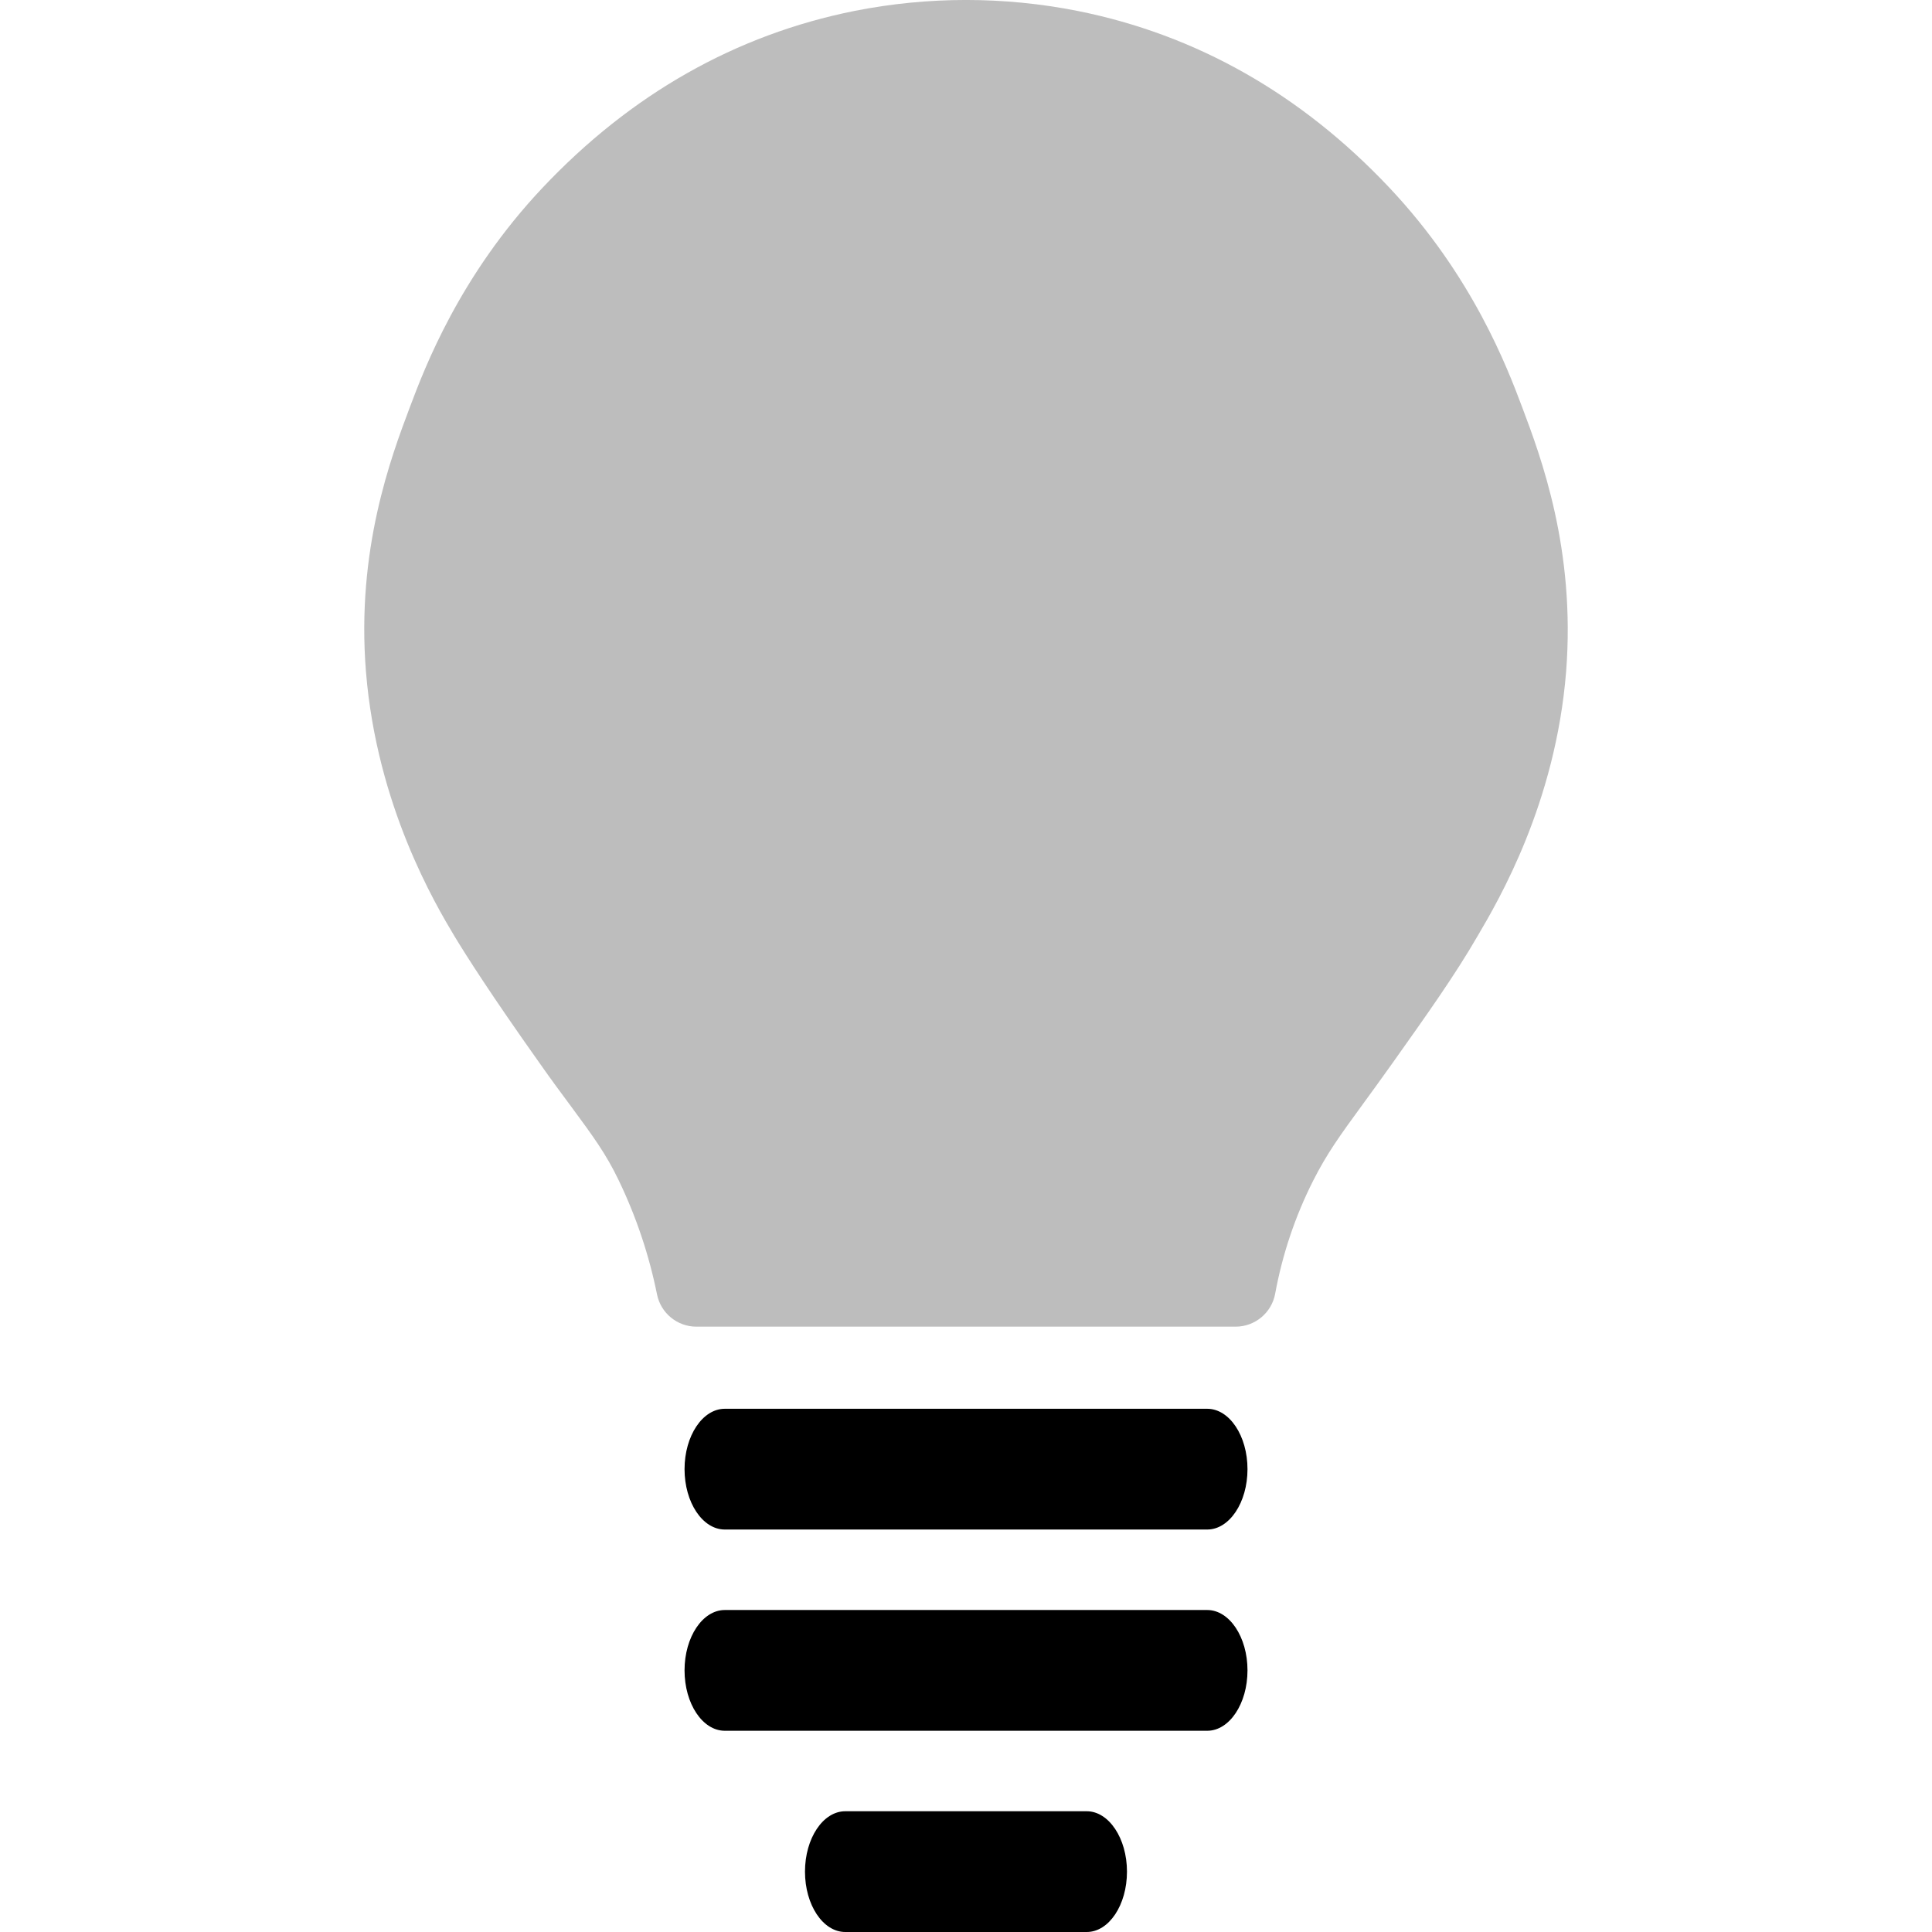 <svg width="50" height="50" viewBox="0 0 50 50" fill="none" xmlns="http://www.w3.org/2000/svg">
<g clip-path="url(#clip0)">
<path d="M31.243 36.459H18.758C18.183 36.459 17.716 37.158 17.716 38.021C17.716 38.883 18.182 39.584 18.758 39.584H31.243C31.818 39.584 32.285 38.883 32.285 38.021C32.285 37.158 31.818 36.459 31.243 36.459Z" fill="black"/>
<path d="M31.243 41.667H18.758C18.183 41.667 17.716 42.367 17.716 43.229C17.716 44.092 18.182 44.792 18.758 44.792H31.243C31.818 44.792 32.285 44.092 32.285 43.229C32.285 42.367 31.818 41.667 31.243 41.667Z" fill="black"/>
<path d="M28.125 46.875H21.875C21.3 46.875 20.833 47.575 20.833 48.438C20.833 49.3 21.299 50 21.875 50H28.125C28.7 50 29.166 49.3 29.166 48.438C29.166 47.575 28.696 46.875 28.125 46.875Z" fill="black"/>
<path d="M39.392 10.534C39.01 9.521 38.116 7.147 35.955 4.855C33.675 2.437 30.961 0.897 27.888 0.283C25.982 -0.095 24.02 -0.095 22.113 0.283C19.044 0.898 16.33 2.435 14.046 4.854C11.892 7.135 10.992 9.516 10.609 10.533C10.123 11.824 9.216 14.225 9.471 17.383C9.753 20.858 11.265 23.397 11.763 24.231C12.076 24.747 12.701 25.732 13.956 27.501C14.268 27.948 14.542 28.313 14.777 28.631C15.36 29.423 15.682 29.859 16.013 30.548C16.465 31.487 16.798 32.479 17.004 33.501C17.102 33.985 17.529 34.334 18.023 34.334H31.979C32.48 34.333 32.91 33.975 33.001 33.482C33.187 32.468 33.516 31.486 33.98 30.565C34.342 29.849 34.676 29.39 35.284 28.557C35.504 28.256 35.754 27.912 36.051 27.494C36.915 26.277 37.662 25.226 38.239 24.226C38.791 23.288 40.258 20.788 40.531 17.381C40.779 14.218 39.877 11.822 39.392 10.534Z" fill="black" fill-opacity="0.26"/>
</g>
<defs>
<clipPath id="clip0">
<rect width="50" height="50" fill="white"/>
</clipPath>
</defs>
</svg>
